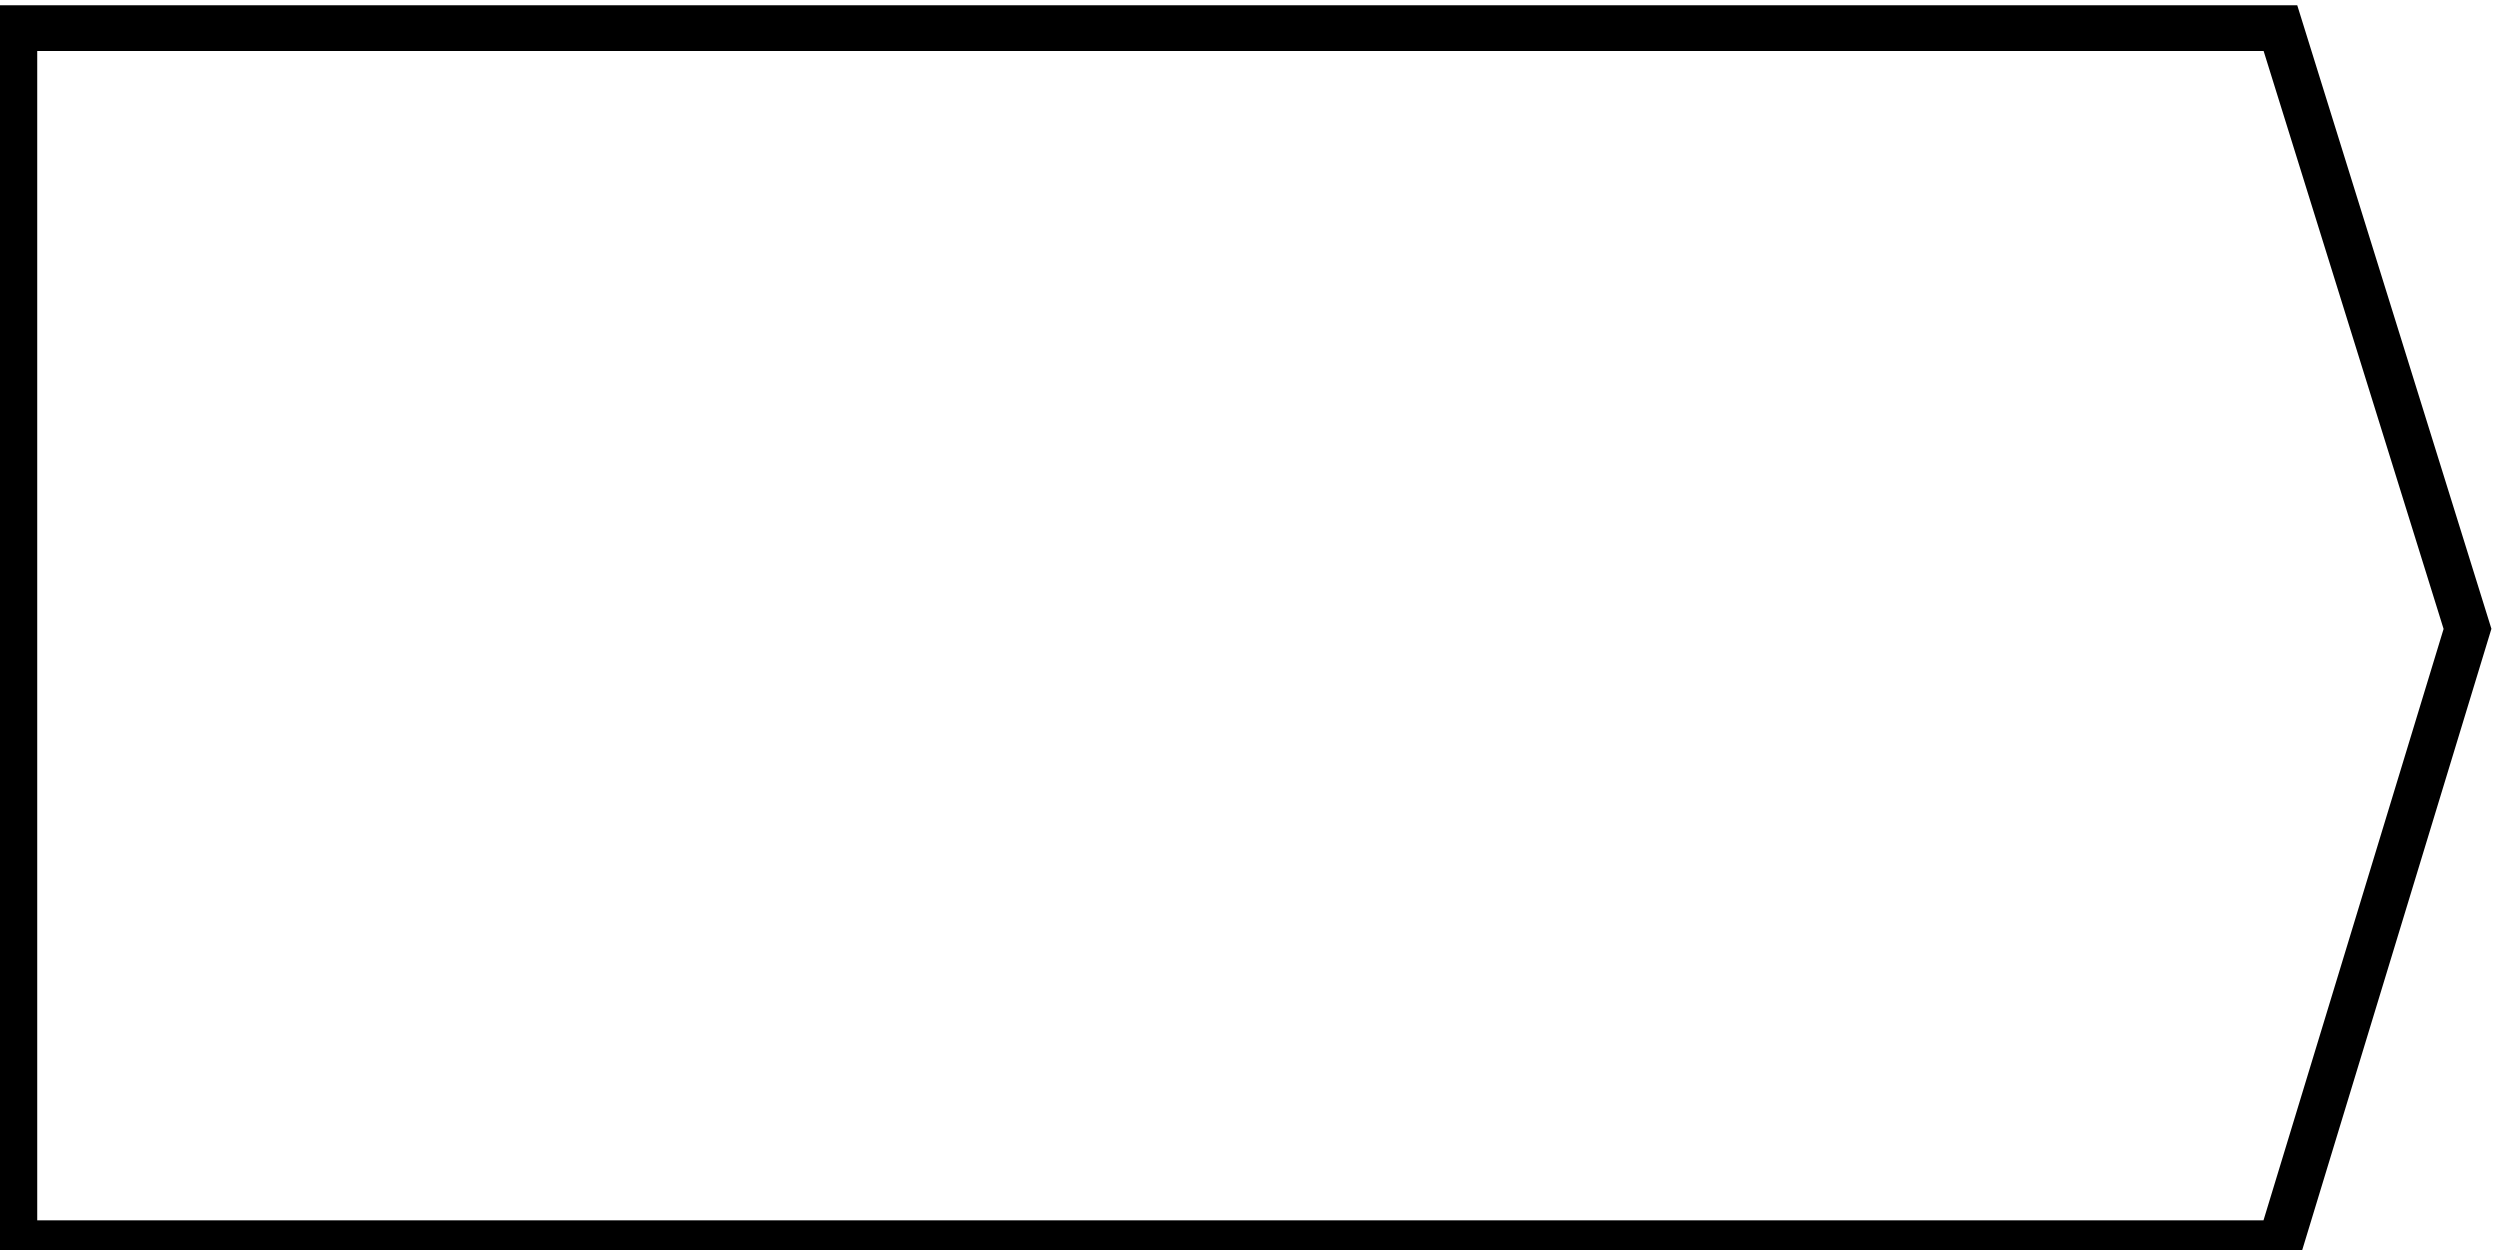 <?xml version="1.0" encoding="UTF-8" standalone="no"?>
<!-- Created with Inkscape (http://www.inkscape.org/) -->

<svg
   xmlns:dc="http://purl.org/dc/elements/1.1/"
   xmlns:cc="http://creativecommons.org/ns#"
   xmlns:rdf="http://www.w3.org/1999/02/22-rdf-syntax-ns#"
   xmlns:svg="http://www.w3.org/2000/svg"
   xmlns="http://www.w3.org/2000/svg"
   xmlns:sodipodi="http://sodipodi.sourceforge.net/DTD/sodipodi-0.dtd"
   xmlns:inkscape="http://www.inkscape.org/namespaces/inkscape"
   width="64"
   height="32"
   id="svg2993"
   version="1.1"
   inkscape:version="0.48.4 r9939"
   sodipodi:docname="tags.svg"
   inkscape:export-filename="/home/federico/Dropbox/contratos_online/src/static/images/tags.png"
   inkscape:export-xdpi="300"
   inkscape:export-ydpi="300">
  <defs
     id="defs2995" />
  <sodipodi:namedview
     id="base"
     pagecolor="#ffffff"
     bordercolor="#666666"
     borderopacity="1.0"
     inkscape:pageopacity="0.0"
     inkscape:pageshadow="2"
     inkscape:zoom="5.5"
     inkscape:cx="1.1165273"
     inkscape:cy="10.181818"
     inkscape:current-layer="layer1"
     showgrid="false"
     inkscape:document-units="px"
     inkscape:grid-bbox="true"
     inkscape:snap-global="false"
     inkscape:object-nodes="true"
     inkscape:snap-center="true"
     inkscape:snap-to-guides="true"
     inkscape:snap-bbox="false"
     inkscape:object-paths="true"
     showguides="false"
     inkscape:window-width="1916"
     inkscape:window-height="1041"
     inkscape:window-x="0"
     inkscape:window-y="18"
     inkscape:window-maximized="0">
    <inkscape:grid
       type="xygrid"
       id="grid3783"
       empspacing="5"
       visible="true"
       enabled="true"
       snapvisiblegridlinesonly="true" />
  </sodipodi:namedview>
  <g
     id="layer1"
     inkscape:label="Layer 1"
     inkscape:groupmode="layer"
     transform="translate(0,-32)">
    <path
       style="fill:none;stroke:#000000;stroke-width:1.17;stroke-linejoin:miter;stroke-miterlimit:4;stroke-opacity:1"
       d="m 0.368,32.72 58.011,0 4.789,15.379 -4.789,15.726 -58.011,0 z"
       id="rect3785"
       inkscape:connector-curvature="0"
       sodipodi:nodetypes="cccccc" />
  </g>
</svg>

